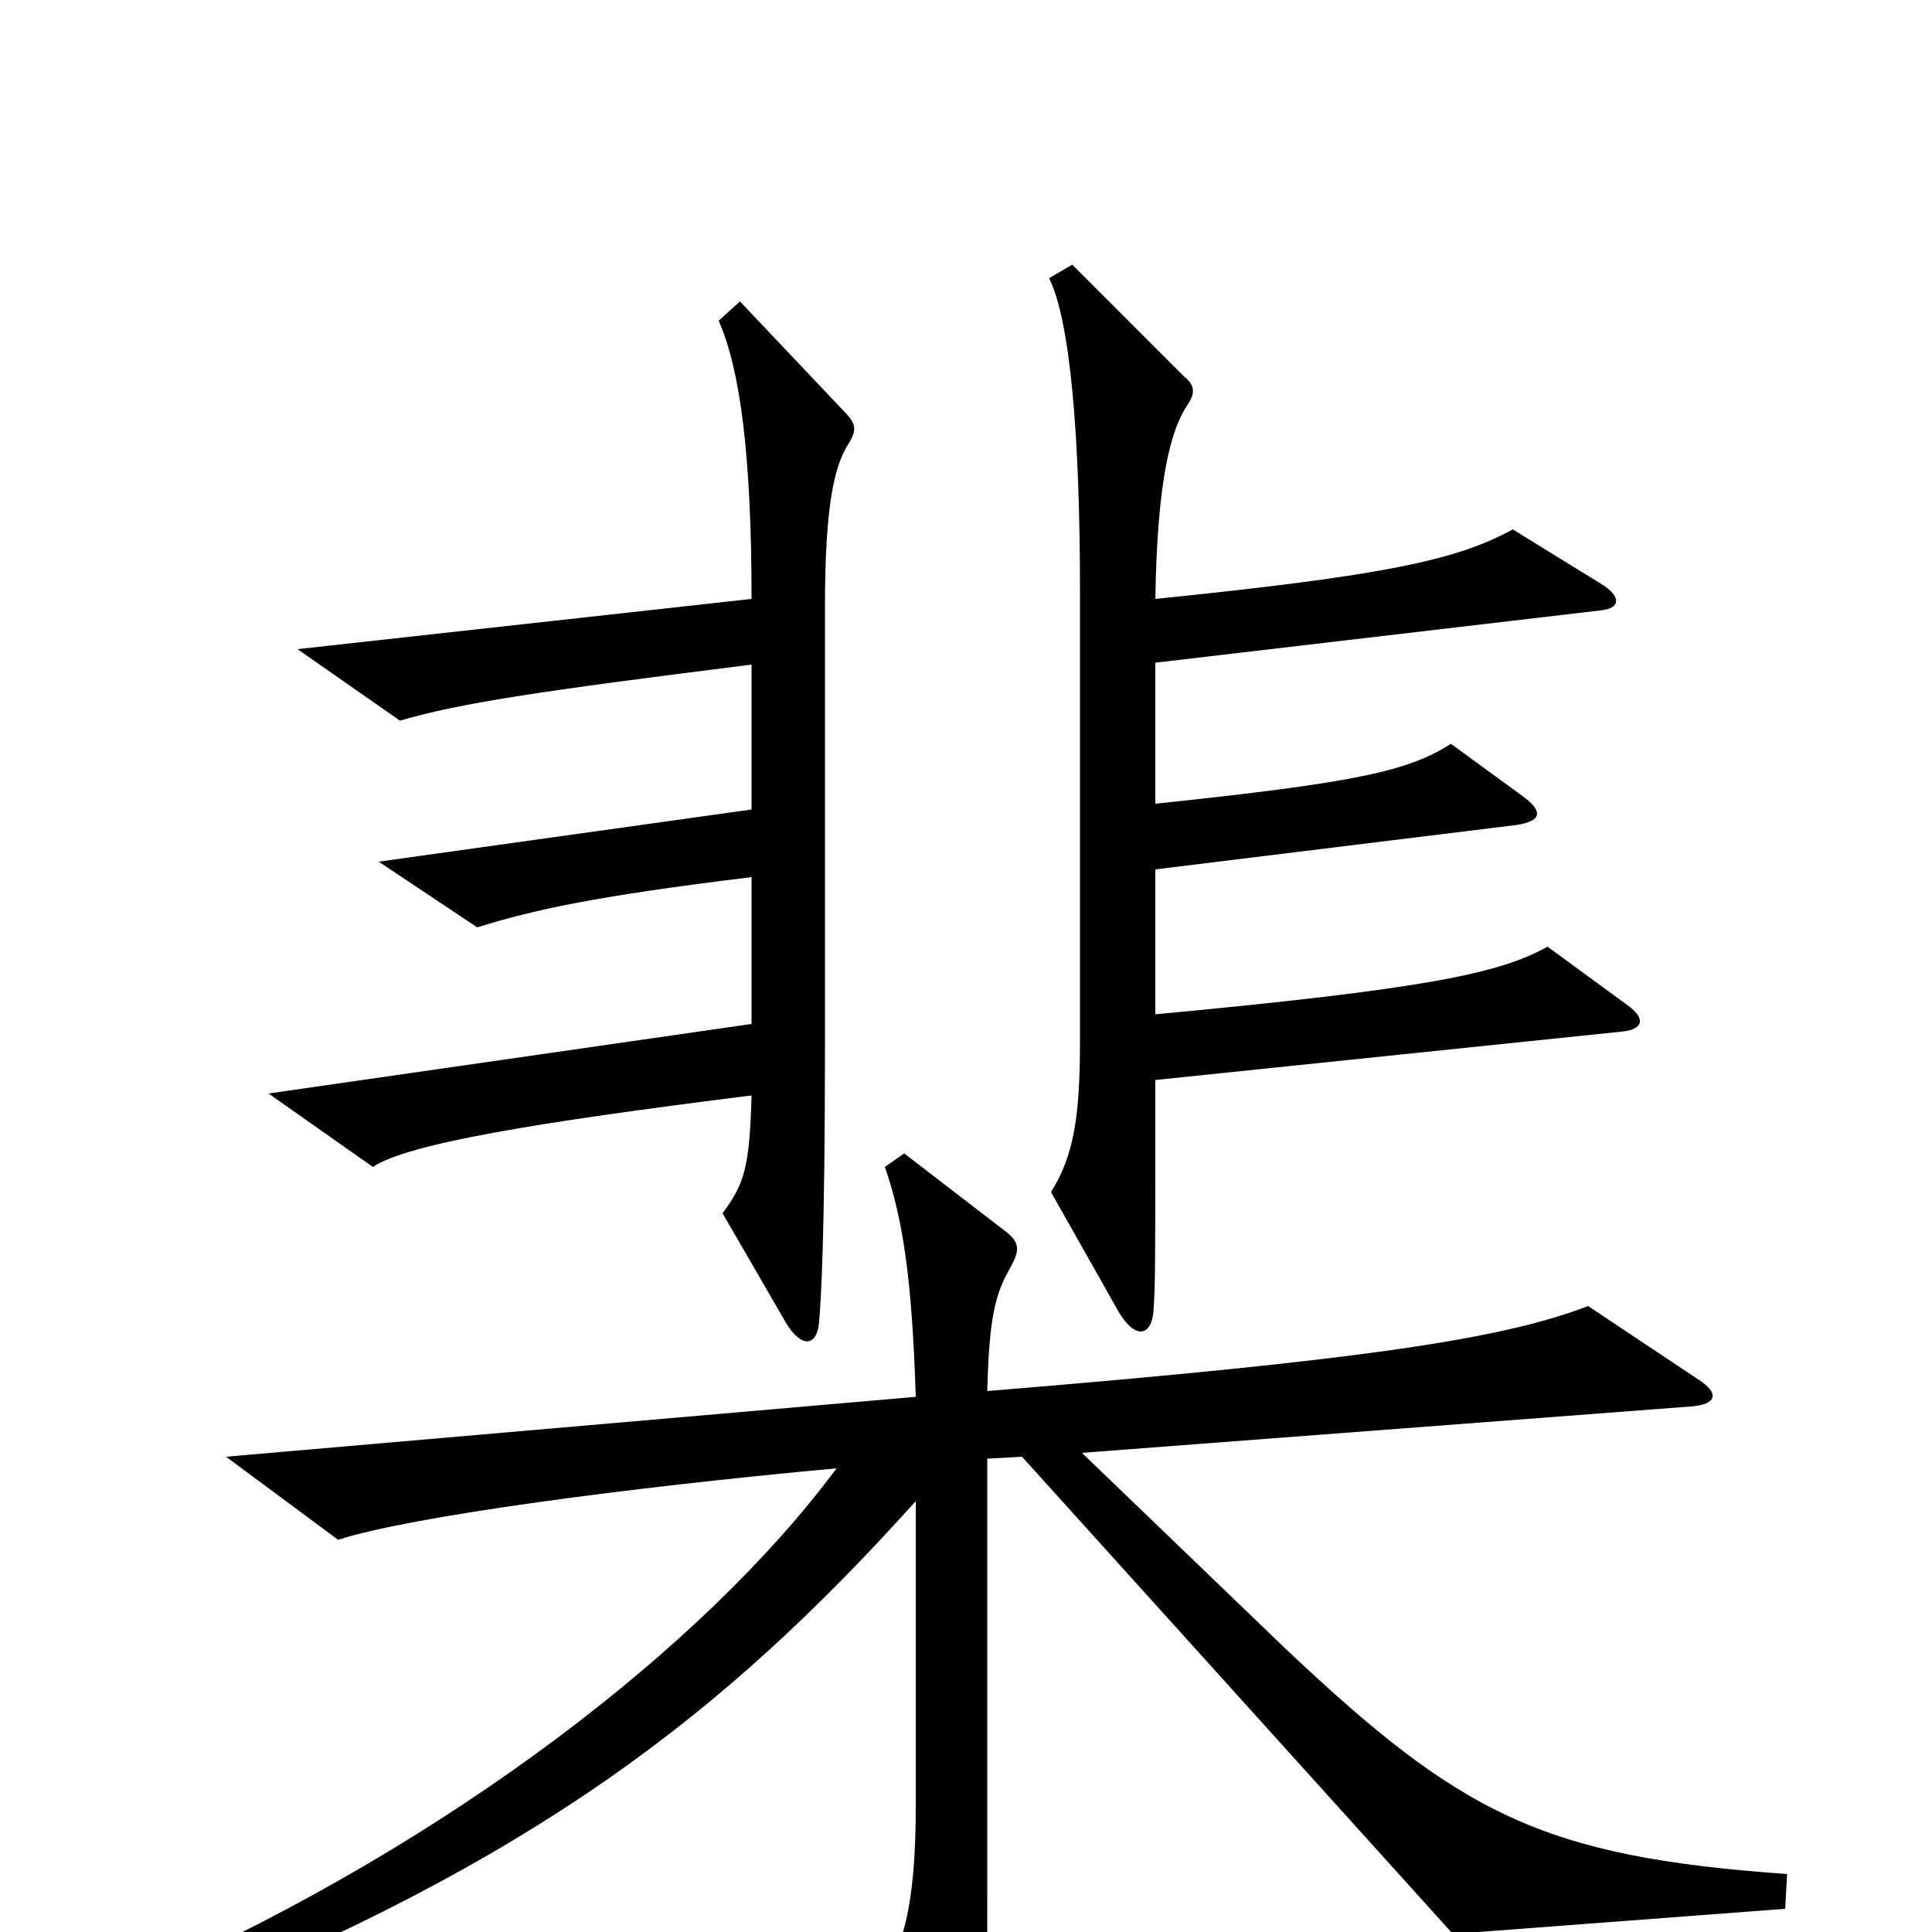 <svg xmlns="http://www.w3.org/2000/svg" viewBox="0 -1000 1000 1000">
	<path fill="#000000" d="M842 -480L801 -510C776 -496 737 -488 598 -475V-550L785 -573C798 -575 799 -580 788 -588L751 -615C729 -601 703 -595 598 -584V-657L828 -684C839 -685 839 -691 830 -697L783 -726C754 -710 716 -702 598 -690C599 -752 606 -778 615 -791C619 -797 618 -801 613 -805L555 -863L543 -856C554 -834 559 -774 559 -694V-461C559 -423 556 -402 544 -383L579 -321C588 -306 596 -309 597 -321C598 -334 598 -347 598 -424V-441L839 -466C851 -467 852 -473 842 -480ZM439 -770C444 -778 443 -781 436 -788L383 -844L372 -834C383 -809 389 -765 389 -690L154 -664L207 -627C238 -636 277 -642 389 -656V-581L196 -554L247 -520C276 -529 307 -536 389 -546V-470L139 -434L193 -396C211 -408 277 -419 389 -433C388 -395 385 -387 374 -372L407 -315C415 -302 423 -303 424 -316C425 -328 427 -361 427 -459V-686C427 -739 432 -759 439 -770ZM925 -30C798 -39 756 -61 665 -147L560 -248L875 -272C889 -273 890 -279 879 -286L822 -324C778 -307 706 -296 511 -280C512 -318 515 -330 523 -344C528 -353 528 -357 520 -363L468 -403L458 -396C467 -370 472 -340 474 -277L117 -246L175 -203C212 -215 324 -230 433 -240C364 -147 232 -46 77 23L85 40C277 -37 374 -112 474 -223V-65C474 -13 467 11 454 26L493 94C500 105 505 106 508 93C511 76 511 67 511 -18V-245L529 -246L752 1L924 -12Z"/>
</svg>